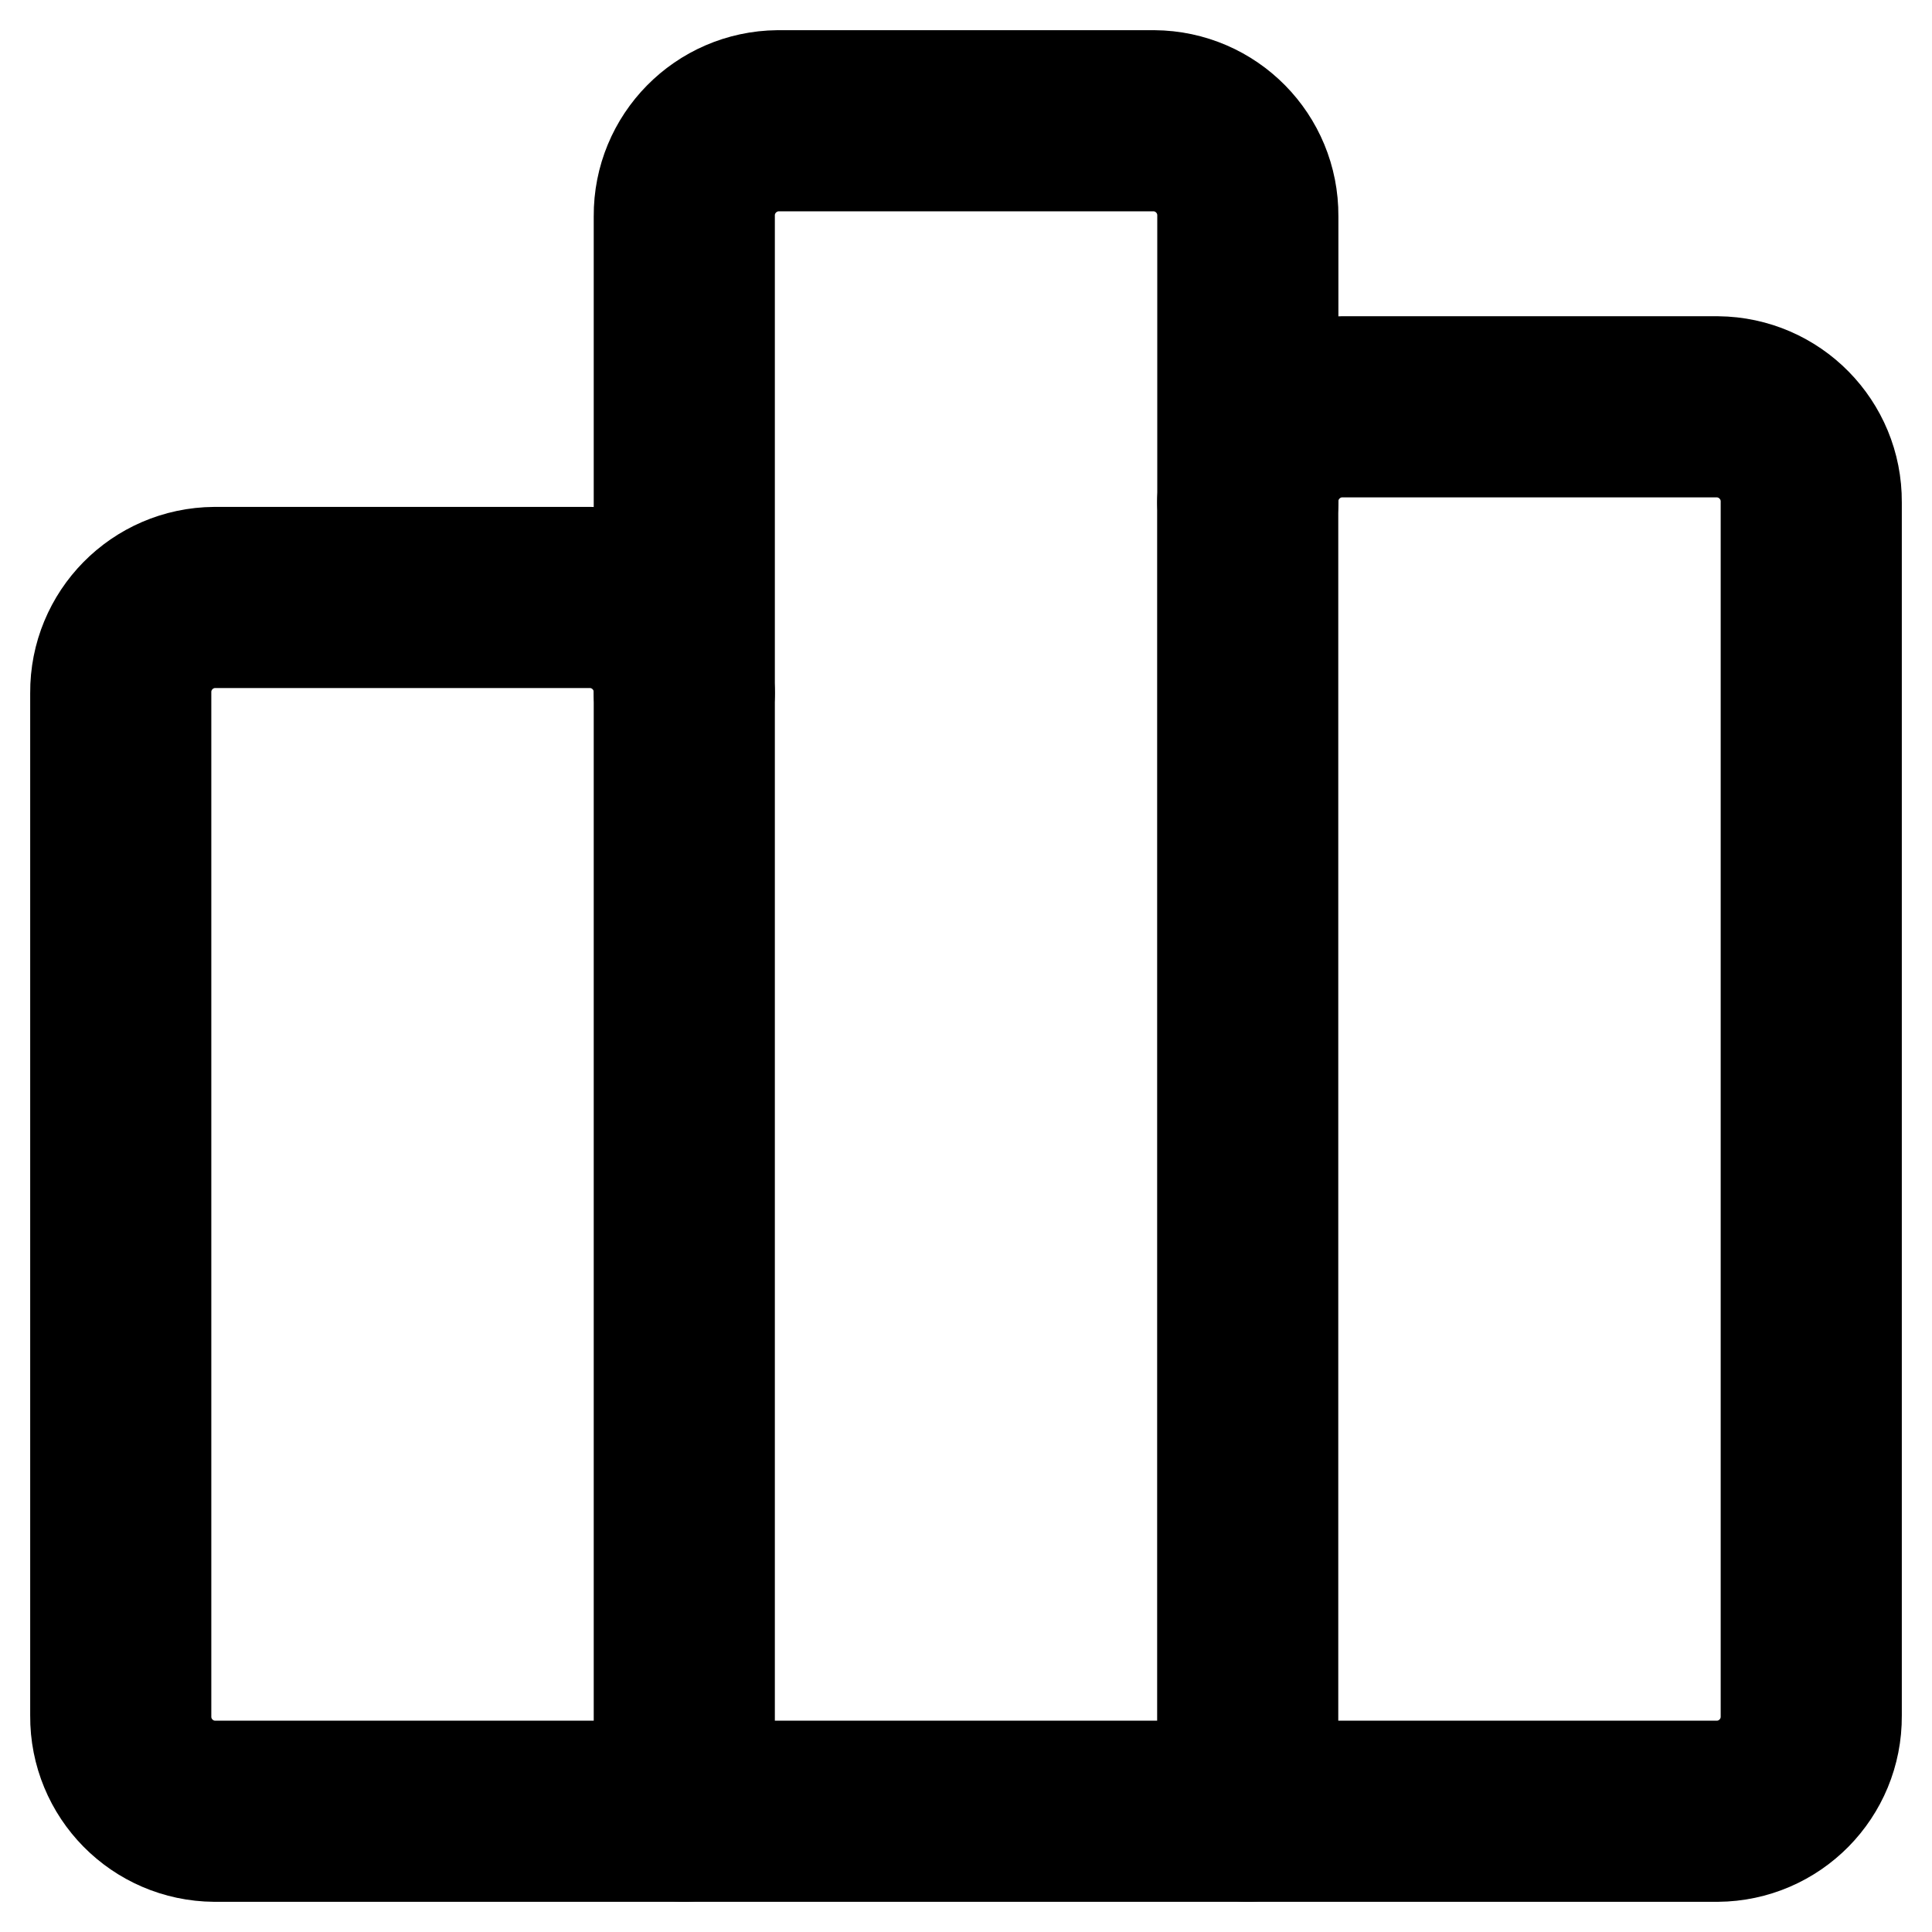<svg id="graph" width="16" height="16" viewBox="0 0 16 16" fill="none" xmlns="http://www.w3.org/2000/svg">
<path fill-rule="evenodd" clip-rule="evenodd" d="M1 14.211V5.737C0.997 5.304 1.345 4.951 1.778 4.948H4.889C5.322 4.951 5.67 5.304 5.667 5.737V1.789C5.664 1.357 6.012 1.004 6.444 1H9.556C9.989 1.003 10.337 1.356 10.334 1.789V4.158C10.331 3.725 10.679 3.372 11.112 3.369H14.223C14.655 3.373 15.003 3.726 15 4.158V14.211C15.003 14.644 14.655 14.997 14.222 15H1.778C1.345 14.997 0.997 14.644 1 14.211V14.211Z" stroke="currentColor" stroke-width="1.5" stroke-linecap="round" stroke-linejoin="round"/>
<path d="M4.917 15C4.917 15.414 5.253 15.75 5.667 15.75C6.081 15.75 6.417 15.414 6.417 15H4.917ZM6.417 5.737C6.417 5.323 6.081 4.987 5.667 4.987C5.253 4.987 4.917 5.323 4.917 5.737H6.417ZM9.583 15C9.583 15.414 9.919 15.75 10.333 15.75C10.747 15.75 11.083 15.414 11.083 15H9.583ZM11.083 4.158C11.083 3.744 10.747 3.408 10.333 3.408C9.919 3.408 9.583 3.744 9.583 4.158H11.083ZM6.417 15V5.737H4.917V15H6.417ZM11.083 15V4.158H9.583V15H11.083Z" fill="currentColor"/>
</svg>
